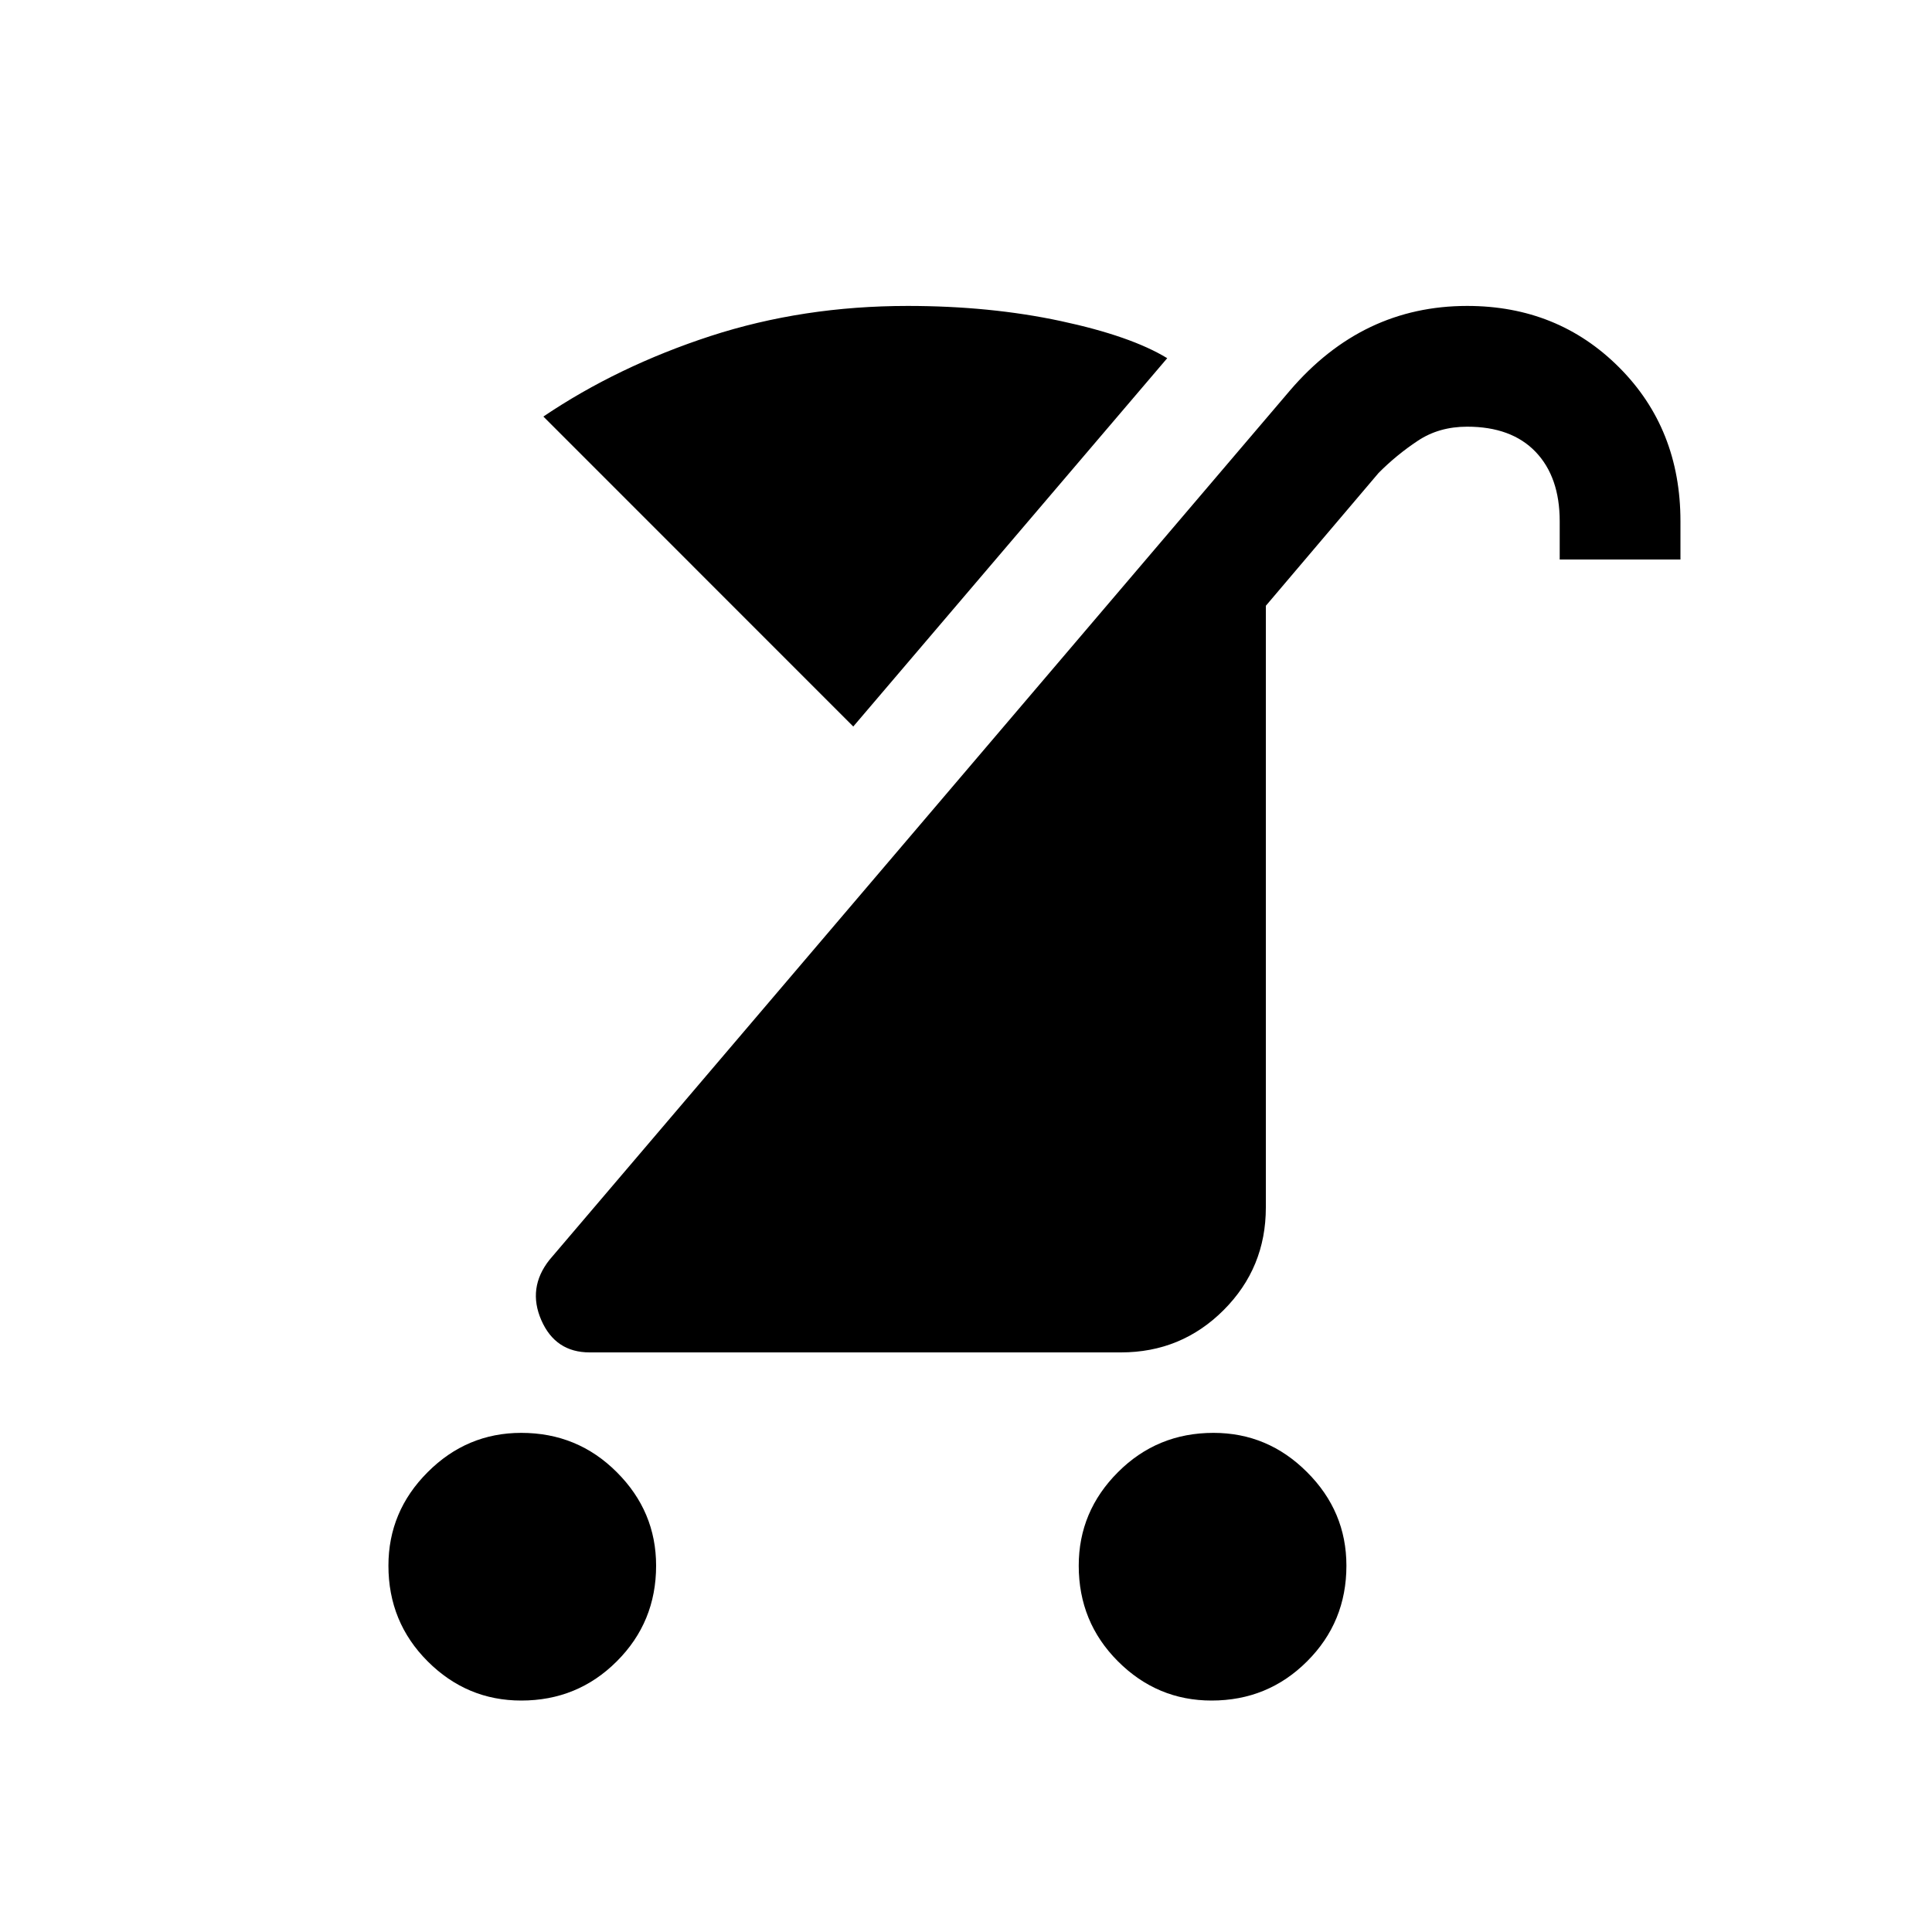 <svg xmlns="http://www.w3.org/2000/svg" height="20" width="20"><path d="M12.542 17.604Q11.979 17.604 11.573 17.198Q11.167 16.792 11.167 16.208Q11.167 15.646 11.573 15.24Q11.979 14.833 12.562 14.833Q13.125 14.833 13.531 15.24Q13.938 15.646 13.938 16.208Q13.938 16.792 13.531 17.198Q13.125 17.604 12.542 17.604ZM5.396 17.604Q4.833 17.604 4.427 17.198Q4.021 16.792 4.021 16.208Q4.021 15.646 4.427 15.24Q4.833 14.833 5.396 14.833Q5.979 14.833 6.385 15.24Q6.792 15.646 6.792 16.208Q6.792 16.792 6.385 17.198Q5.979 17.604 5.396 17.604ZM6.104 14Q5.75 14 5.604 13.667Q5.458 13.333 5.688 13.042L13.354 4.042Q13.729 3.604 14.188 3.385Q14.646 3.167 15.188 3.167Q16.125 3.167 16.76 3.802Q17.396 4.438 17.396 5.396V5.792H16.146V5.396Q16.146 4.938 15.896 4.677Q15.646 4.417 15.188 4.417Q14.896 4.417 14.677 4.563Q14.458 4.708 14.271 4.896L13.104 6.271V12.5Q13.104 13.125 12.667 13.562Q12.229 14 11.604 14ZM8.833 7.521 5.625 4.312Q6.396 3.792 7.354 3.479Q8.312 3.167 9.396 3.167Q10.25 3.167 10.979 3.323Q11.708 3.479 12.083 3.708Z"/></svg>